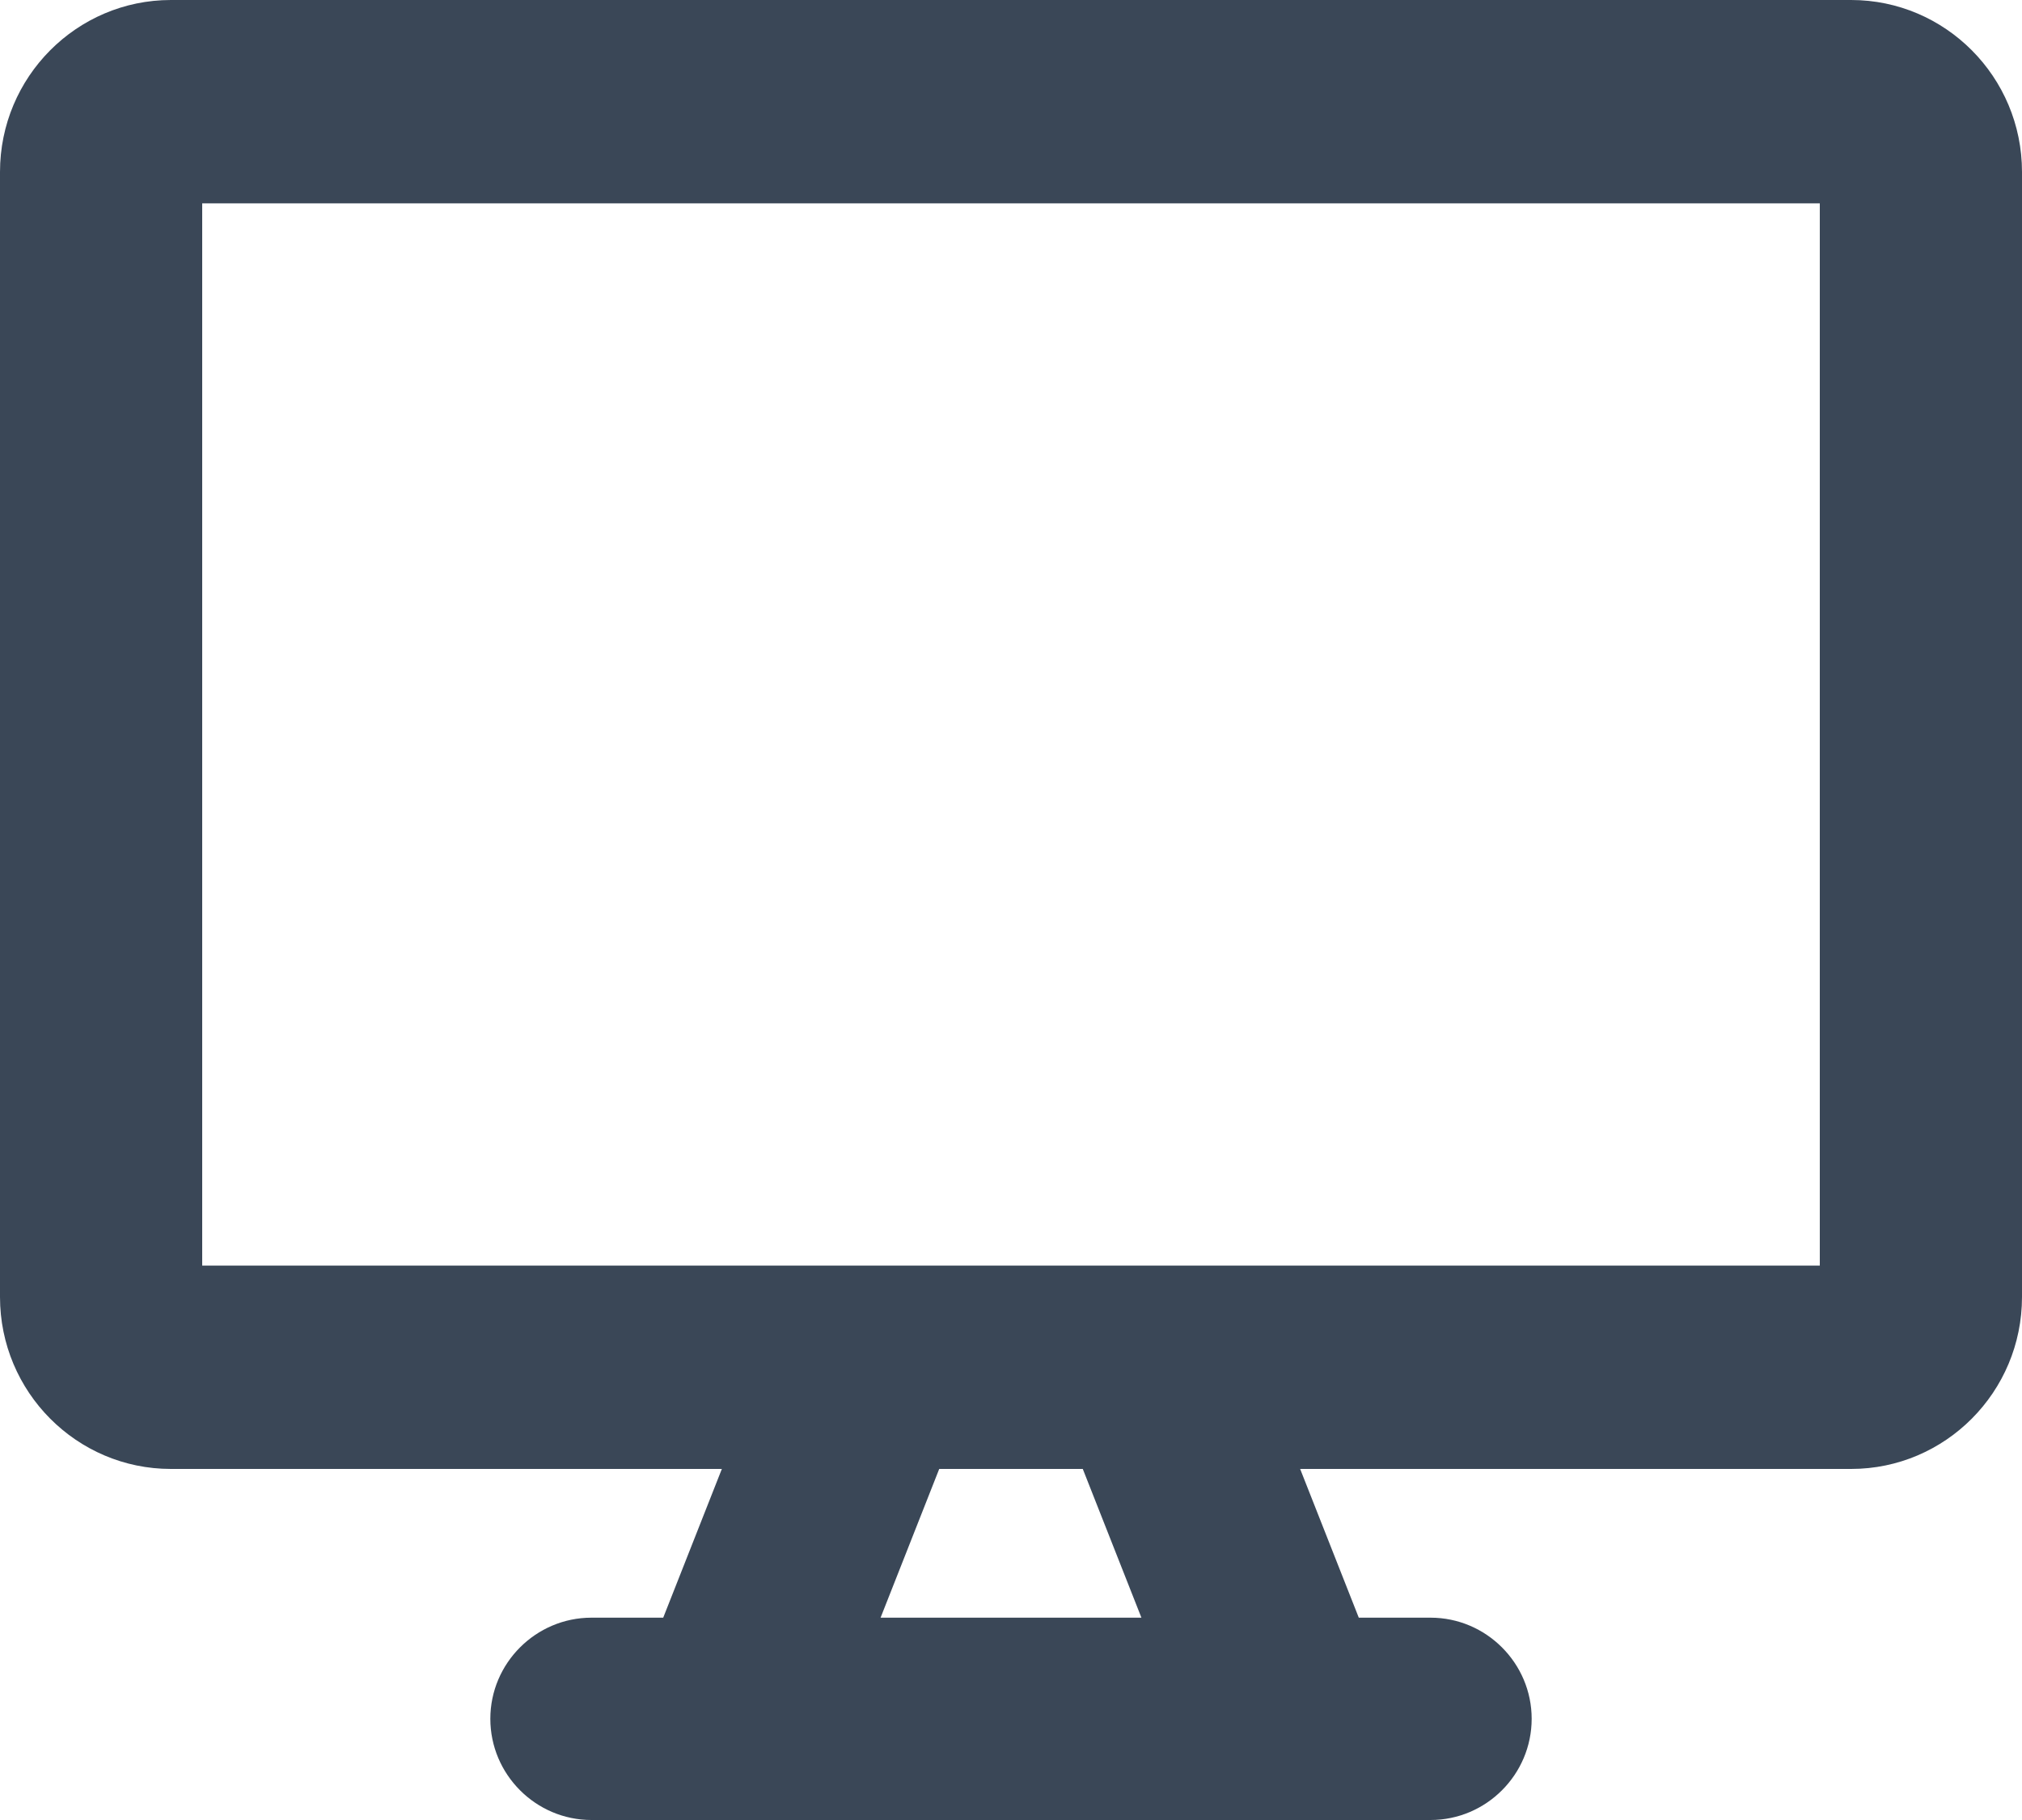 <svg width="20" height="18" viewBox="0 0 20 18" fill="none" xmlns="http://www.w3.org/2000/svg">
<path fill-rule="evenodd" clip-rule="evenodd" d="M18.31 0H1.69C0.76 0 0 0.76 0 1.701V12.827C0 13.768 0.76 14.528 1.69 14.528H7.14L6.56 15.999H5.85C5.3 15.999 4.85 16.449 4.85 16.999C4.85 17.55 5.3 18 5.85 18H14.15C14.7 18 15.15 17.55 15.15 16.999C15.15 16.449 14.7 15.999 14.15 15.999H13.44L12.86 14.528H18.31C19.24 14.528 20 13.768 20 12.827V1.701C20 0.76 19.24 0 18.31 0ZM11.29 15.999H8.71L9.29 14.528H10.71L11.29 15.999ZM18 12.517H2V2.011H18V12.527V12.517Z" fill="#3A4757"/>
</svg>